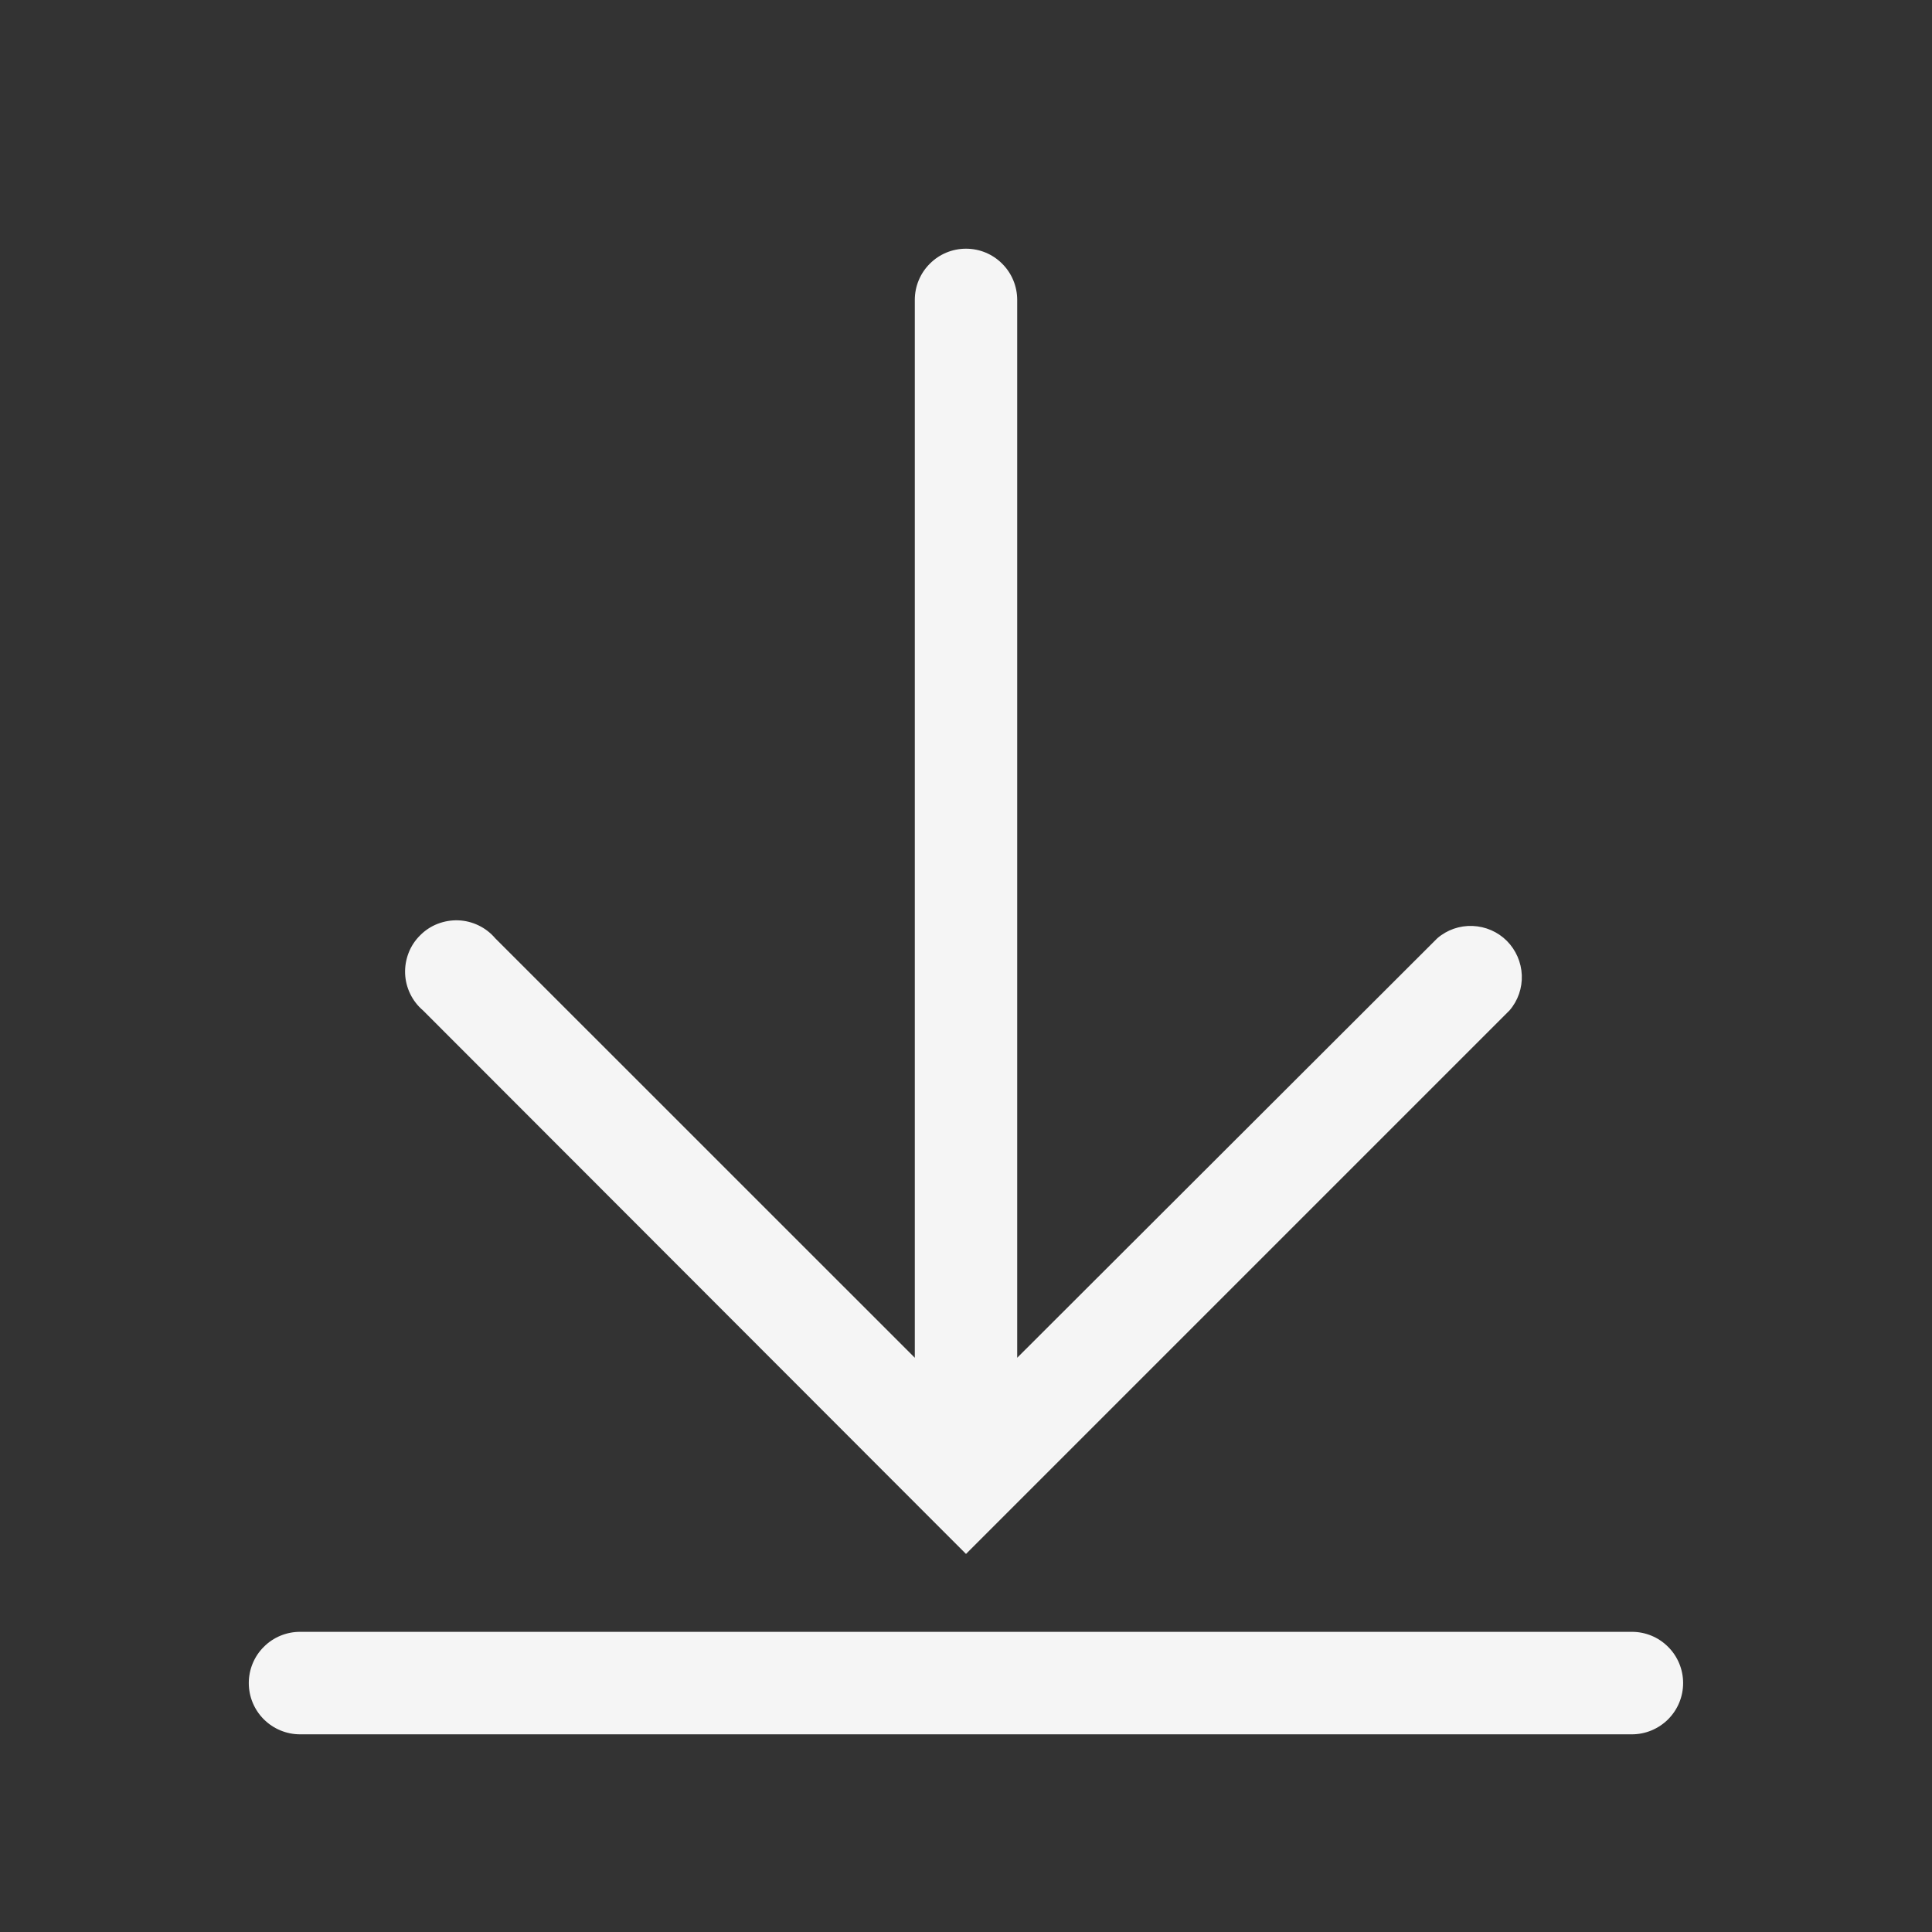 <svg width="22" height="22" viewBox="0 0 22 22" fill="none" xmlns="http://www.w3.org/2000/svg">
<rect x="0" y="0" width="22" height="22" fill="#333333" stroke="none"/>
<g clip-path="url(#clip0_6402_143045)">
<path d="M18.583 18.582H3.416C3.262 18.582 3.113 18.643 3.004 18.753C2.894 18.862 2.833 19.011 2.833 19.165C2.833 19.32 2.894 19.468 3.004 19.578C3.113 19.687 3.262 19.749 3.416 19.749H18.583C18.738 19.749 18.886 19.687 18.995 19.578C19.105 19.468 19.166 19.32 19.166 19.165C19.166 19.011 19.105 18.862 18.995 18.753C18.886 18.643 18.738 18.582 18.583 18.582Z" fill="#F5F5F5"/>
<path d="M11 17.695L17.189 11.506C17.285 11.395 17.335 11.251 17.329 11.104C17.323 10.957 17.262 10.818 17.159 10.714C17.055 10.61 16.916 10.55 16.769 10.544C16.622 10.538 16.478 10.588 16.367 10.684L11.583 15.461V3.415C11.583 3.261 11.522 3.112 11.412 3.003C11.303 2.893 11.155 2.832 11 2.832C10.845 2.832 10.697 2.893 10.588 3.003C10.478 3.112 10.417 3.261 10.417 3.415V15.461L5.639 10.684C5.587 10.623 5.523 10.573 5.45 10.538C5.378 10.503 5.299 10.483 5.219 10.48C5.138 10.477 5.058 10.491 4.983 10.52C4.908 10.549 4.84 10.594 4.784 10.651C4.727 10.707 4.682 10.775 4.653 10.85C4.624 10.925 4.61 11.005 4.613 11.086C4.616 11.166 4.636 11.245 4.671 11.317C4.706 11.39 4.756 11.454 4.817 11.506L11 17.695Z" fill="#F5F5F5"/>
</g>
<defs>
<clipPath id="clip0_6402_143045">
<rect width="21" height="21" fill="white" transform="translate(0.5 0.5)"/>
</clipPath>
</defs>
</svg>
